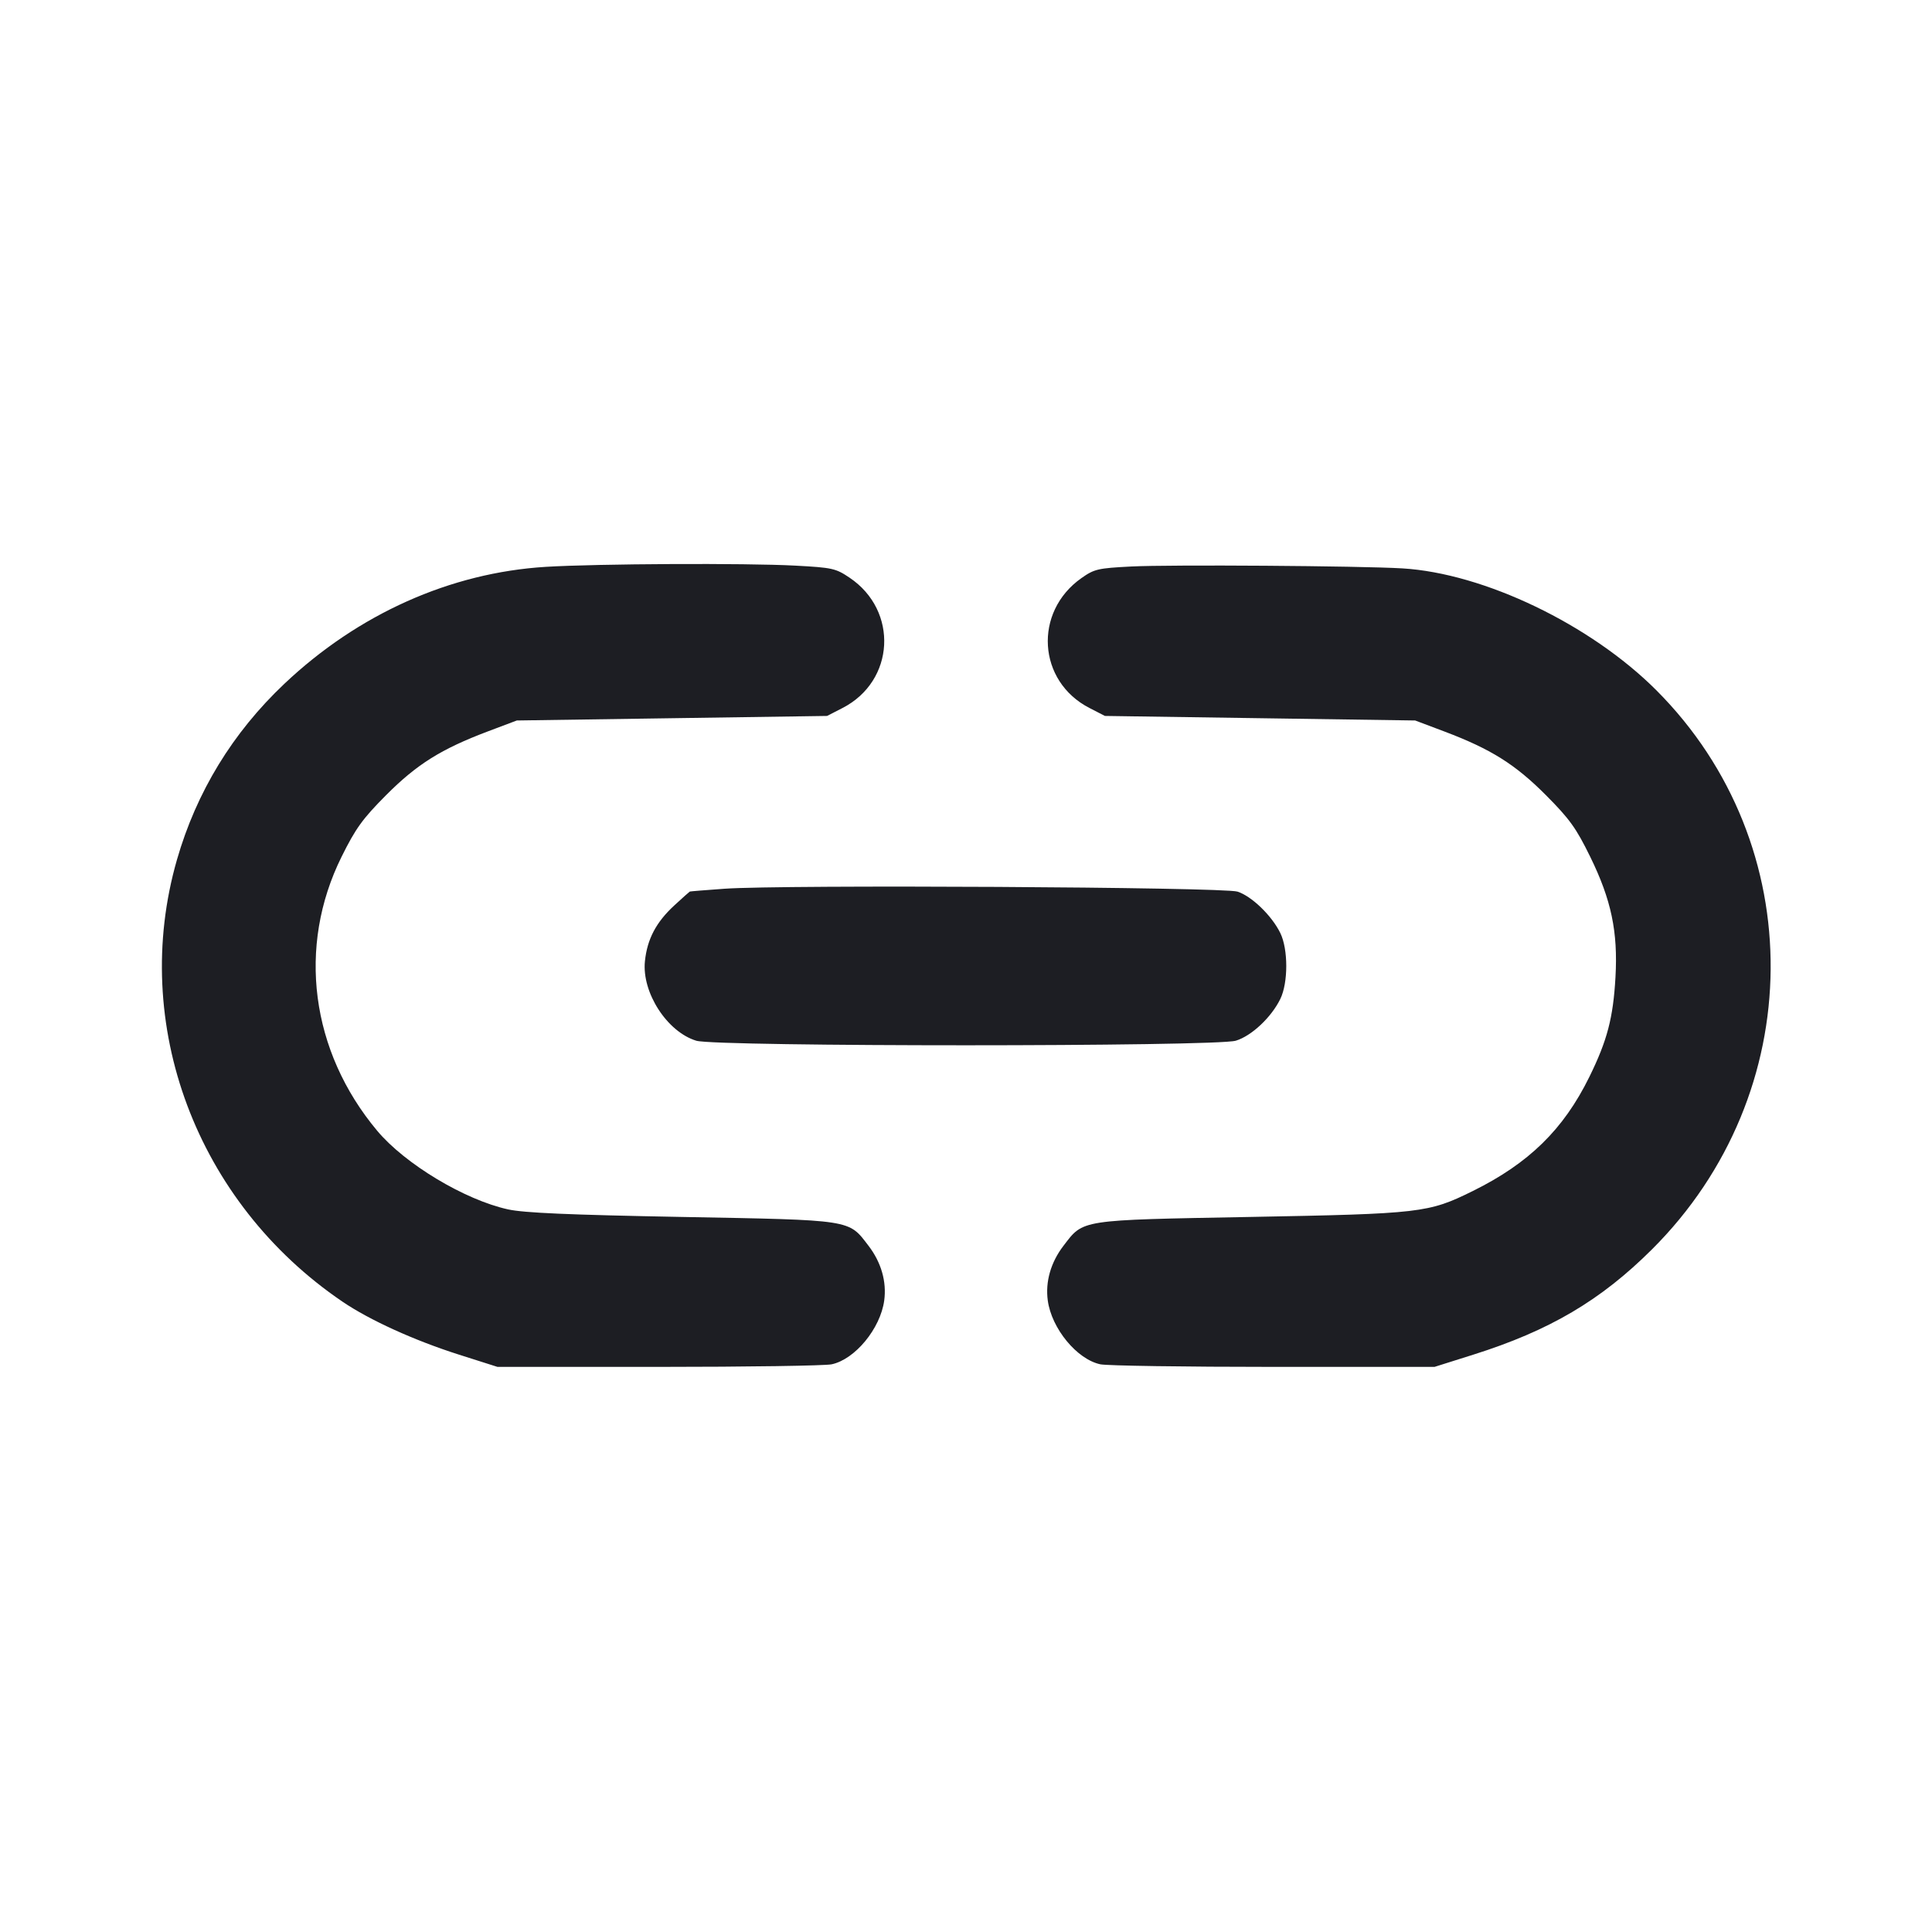 <svg viewBox="0 0 2400 2400" fill="none" xmlns="http://www.w3.org/2000/svg"><path d="M678.000 704.153 C 559.513 711.412,444.973 762.670,353.132 849.534 C 288.933 910.255,244.036 983.820,219.815 1067.979 C 161.016 1272.287,243.952 1493.732,425.425 1616.968 C 459.221 1639.918,514.572 1665.095,570.000 1682.729 L 618.000 1698.000 818.000 1698.000 C 928.000 1698.000,1024.788 1696.561,1033.086 1694.803 C 1062.118 1688.649,1093.623 1650.460,1098.396 1615.635 C 1101.605 1592.222,1094.716 1568.163,1078.891 1547.520 C 1053.729 1514.697,1060.210 1515.698,847.032 1511.735 C 706.928 1509.130,651.057 1506.703,631.177 1502.356 C 577.410 1490.601,503.172 1446.010,468.577 1404.689 C 385.805 1305.827,368.925 1175.920,424.341 1064.253 C 441.882 1028.907,450.344 1017.192,479.529 987.850 C 517.716 949.458,548.079 930.429,606.000 908.587 L 642.000 895.012 834.728 892.187 L 1027.456 889.361 1046.691 879.462 C 1111.705 846.005,1116.401 758.674,1055.393 717.642 C 1038.130 706.032,1034.046 705.124,987.881 702.642 C 926.447 699.339,741.896 700.239,678.000 704.153 M1405.317 703.720 C 1363.835 705.837,1359.399 706.869,1343.411 718.124 C 1283.595 760.232,1288.876 846.303,1353.309 879.462 L 1372.544 889.361 1565.272 892.187 L 1758.000 895.012 1794.000 908.587 C 1851.921 930.429,1882.284 949.458,1920.471 987.850 C 1949.899 1017.437,1957.933 1028.613,1975.395 1064.253 C 2001.637 1117.814,2009.974 1157.522,2006.800 1213.836 C 2003.947 1264.477,1996.557 1292.649,1974.229 1338.000 C 1942.186 1403.084,1899.091 1445.221,1829.409 1479.602 C 1774.436 1506.726,1765.307 1507.787,1552.968 1511.735 C 1339.790 1515.698,1346.271 1514.697,1321.109 1547.520 C 1305.284 1568.163,1298.395 1592.222,1301.604 1615.635 C 1306.377 1650.460,1337.882 1688.649,1366.914 1694.803 C 1375.212 1696.561,1472.000 1698.000,1582.000 1698.000 L 1782.000 1698.000 1830.000 1682.860 C 1924.857 1652.941,1988.372 1615.527,2052.150 1552.000 C 2246.540 1358.375,2249.017 1049.251,2057.715 857.610 C 1976.013 775.763,1843.380 712.096,1742.000 706.060 C 1689.152 702.913,1453.261 701.273,1405.317 703.720 M900.000 1104.024 C 876.900 1105.672,857.510 1107.240,856.911 1107.510 C 856.311 1107.779,847.610 1115.569,837.573 1124.820 C 815.053 1145.579,803.977 1166.626,801.148 1194.036 C 797.133 1232.937,828.731 1281.853,864.971 1292.838 C 889.911 1300.398,1510.228 1300.353,1535.209 1292.790 C 1554.693 1286.890,1579.246 1263.855,1590.437 1240.975 C 1600.308 1220.793,1600.308 1179.207,1590.437 1159.025 C 1579.871 1137.423,1554.916 1113.292,1537.255 1107.600 C 1519.649 1101.925,972.467 1098.854,900.000 1104.024 " fill="#1D1E23" stroke="none" fill-rule="evenodd"/></svg>